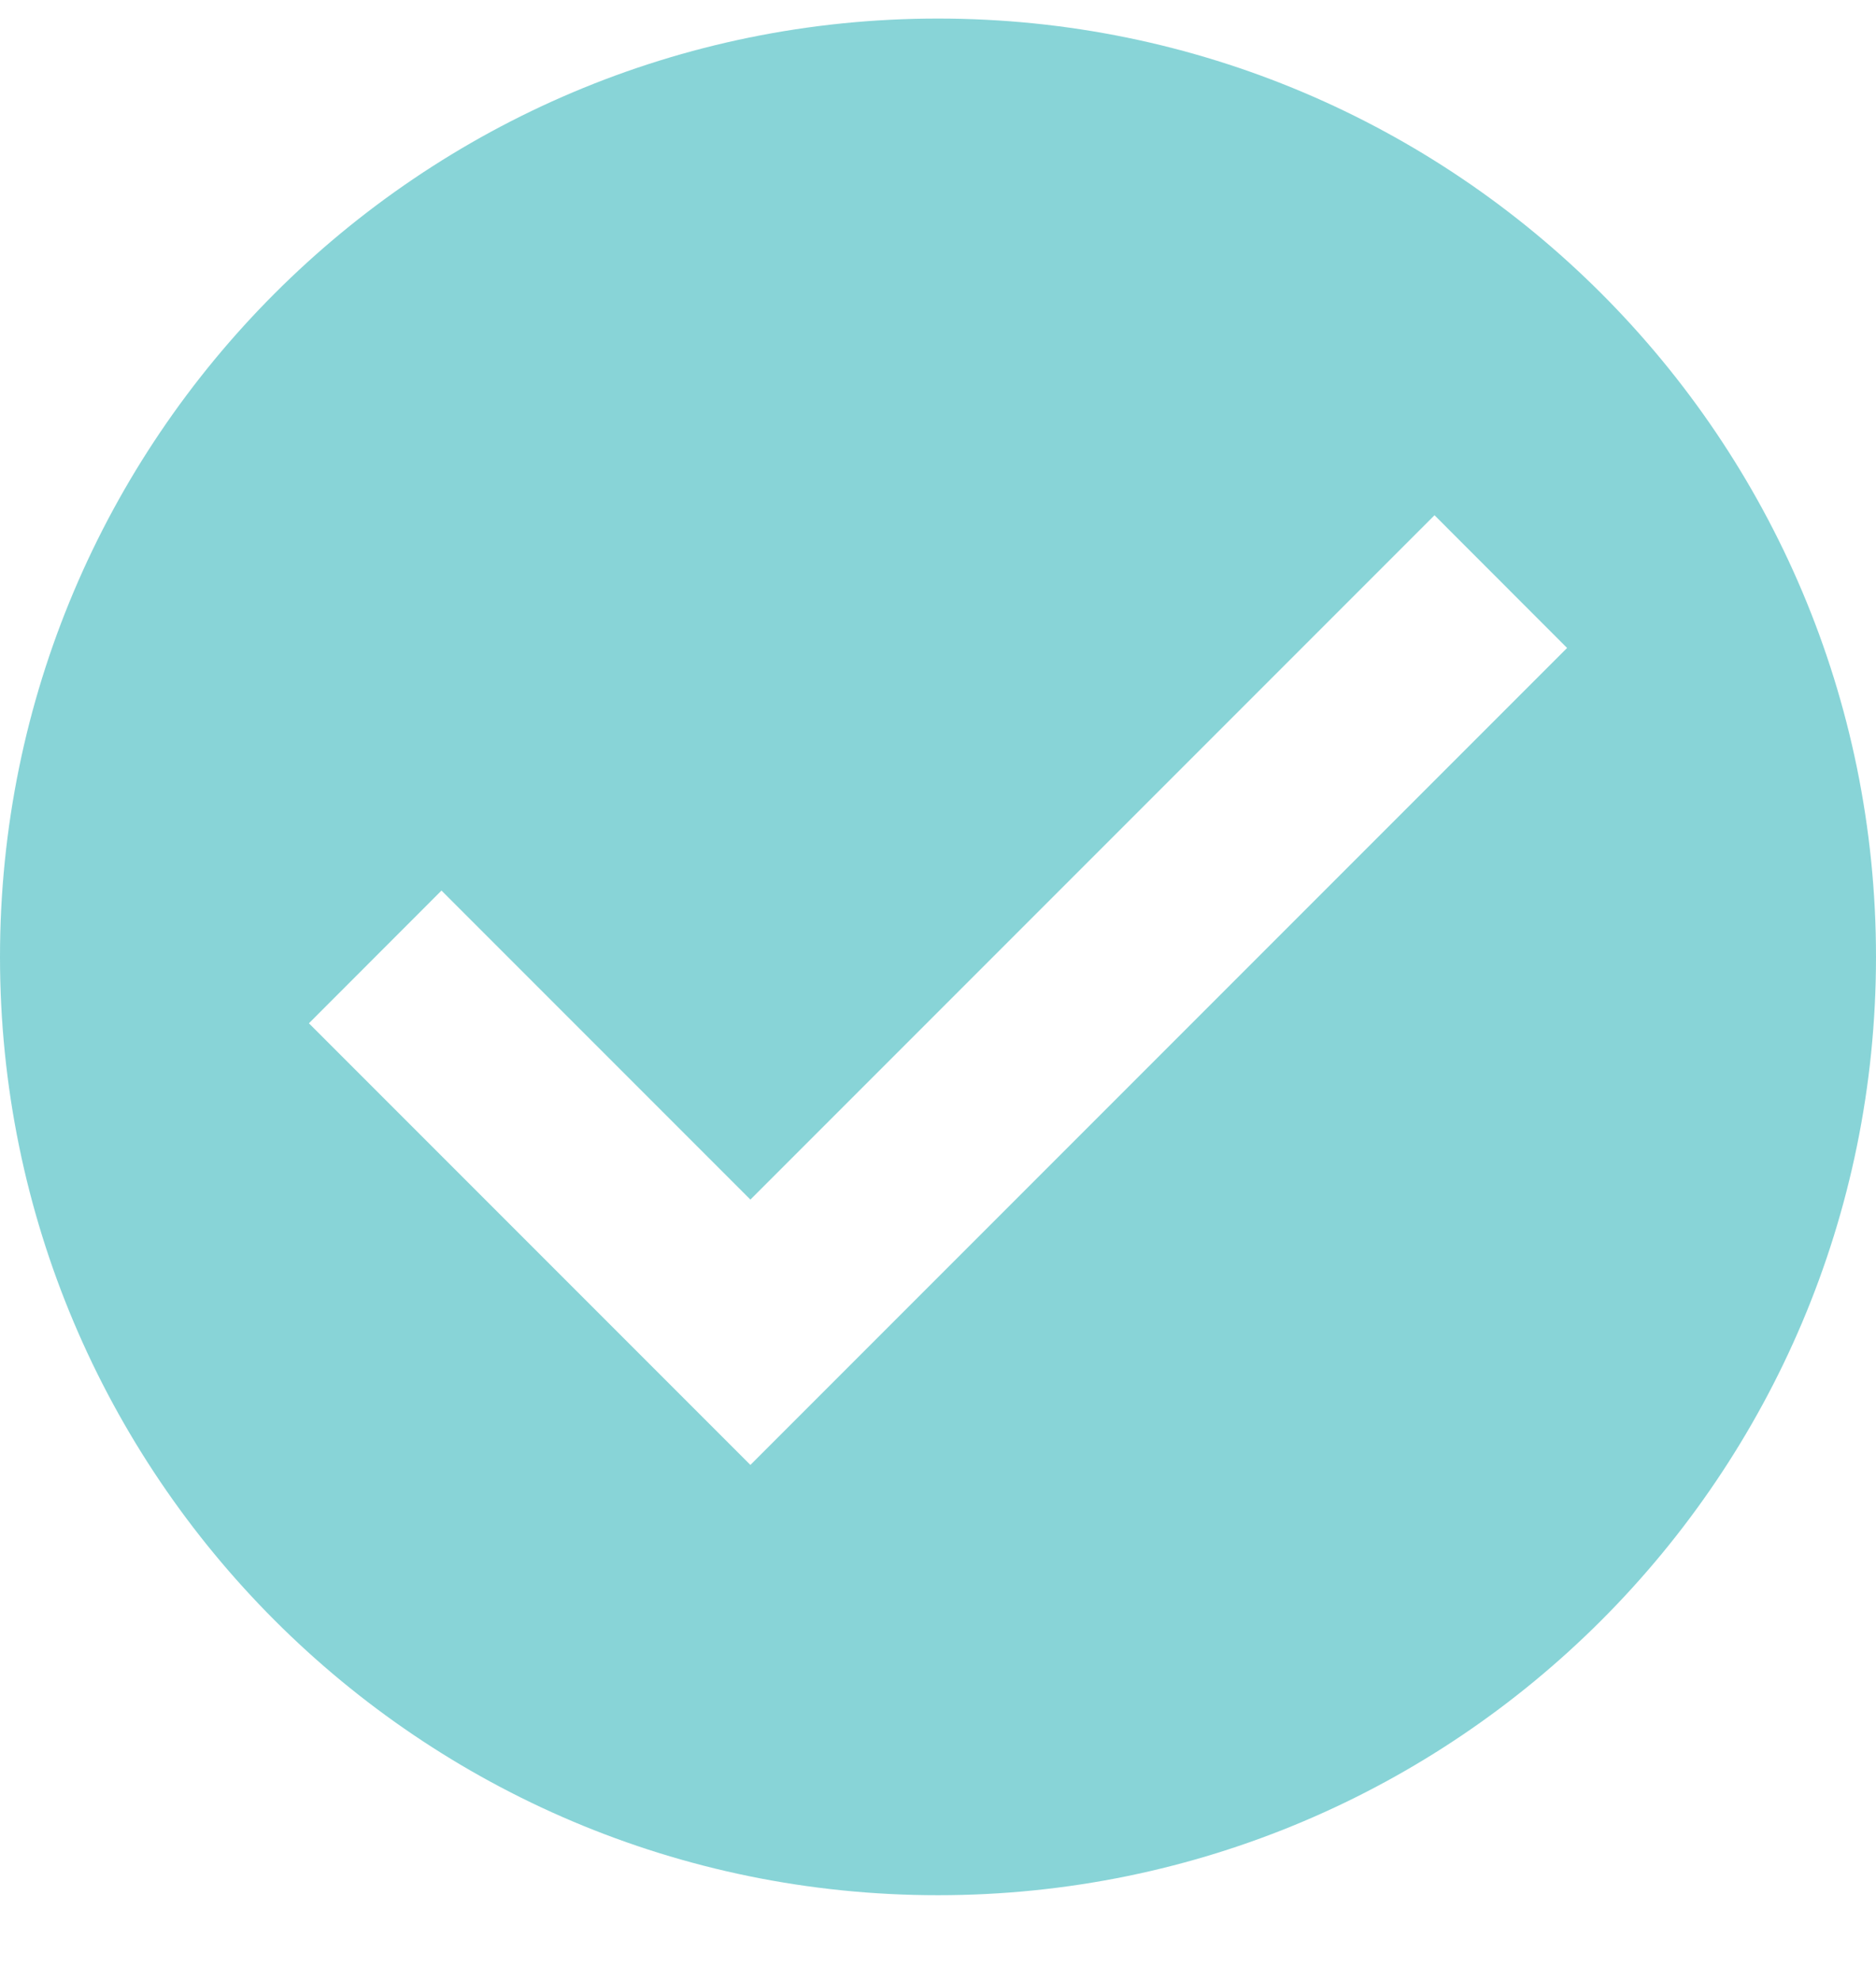 <svg width='18' height='19' viewBox='0 0 18 19' fill='none' xmlns='http://www.w3.org/2000/svg'><path d='M9 0.178C4.029 0.178 0 4.208 0 9.178C0 14.149 4.029 18.178 9 18.178C13.971 18.178 18 14.149 18 9.178C18 4.208 13.971 0.178 9 0.178ZM7.2 14.051L2.964 9.815L4.236 8.542L7.2 11.506L13.764 4.942L15.036 6.215L7.2 14.051Z' fill='#13ABB0' fill-opacity='0.5'/></svg>
